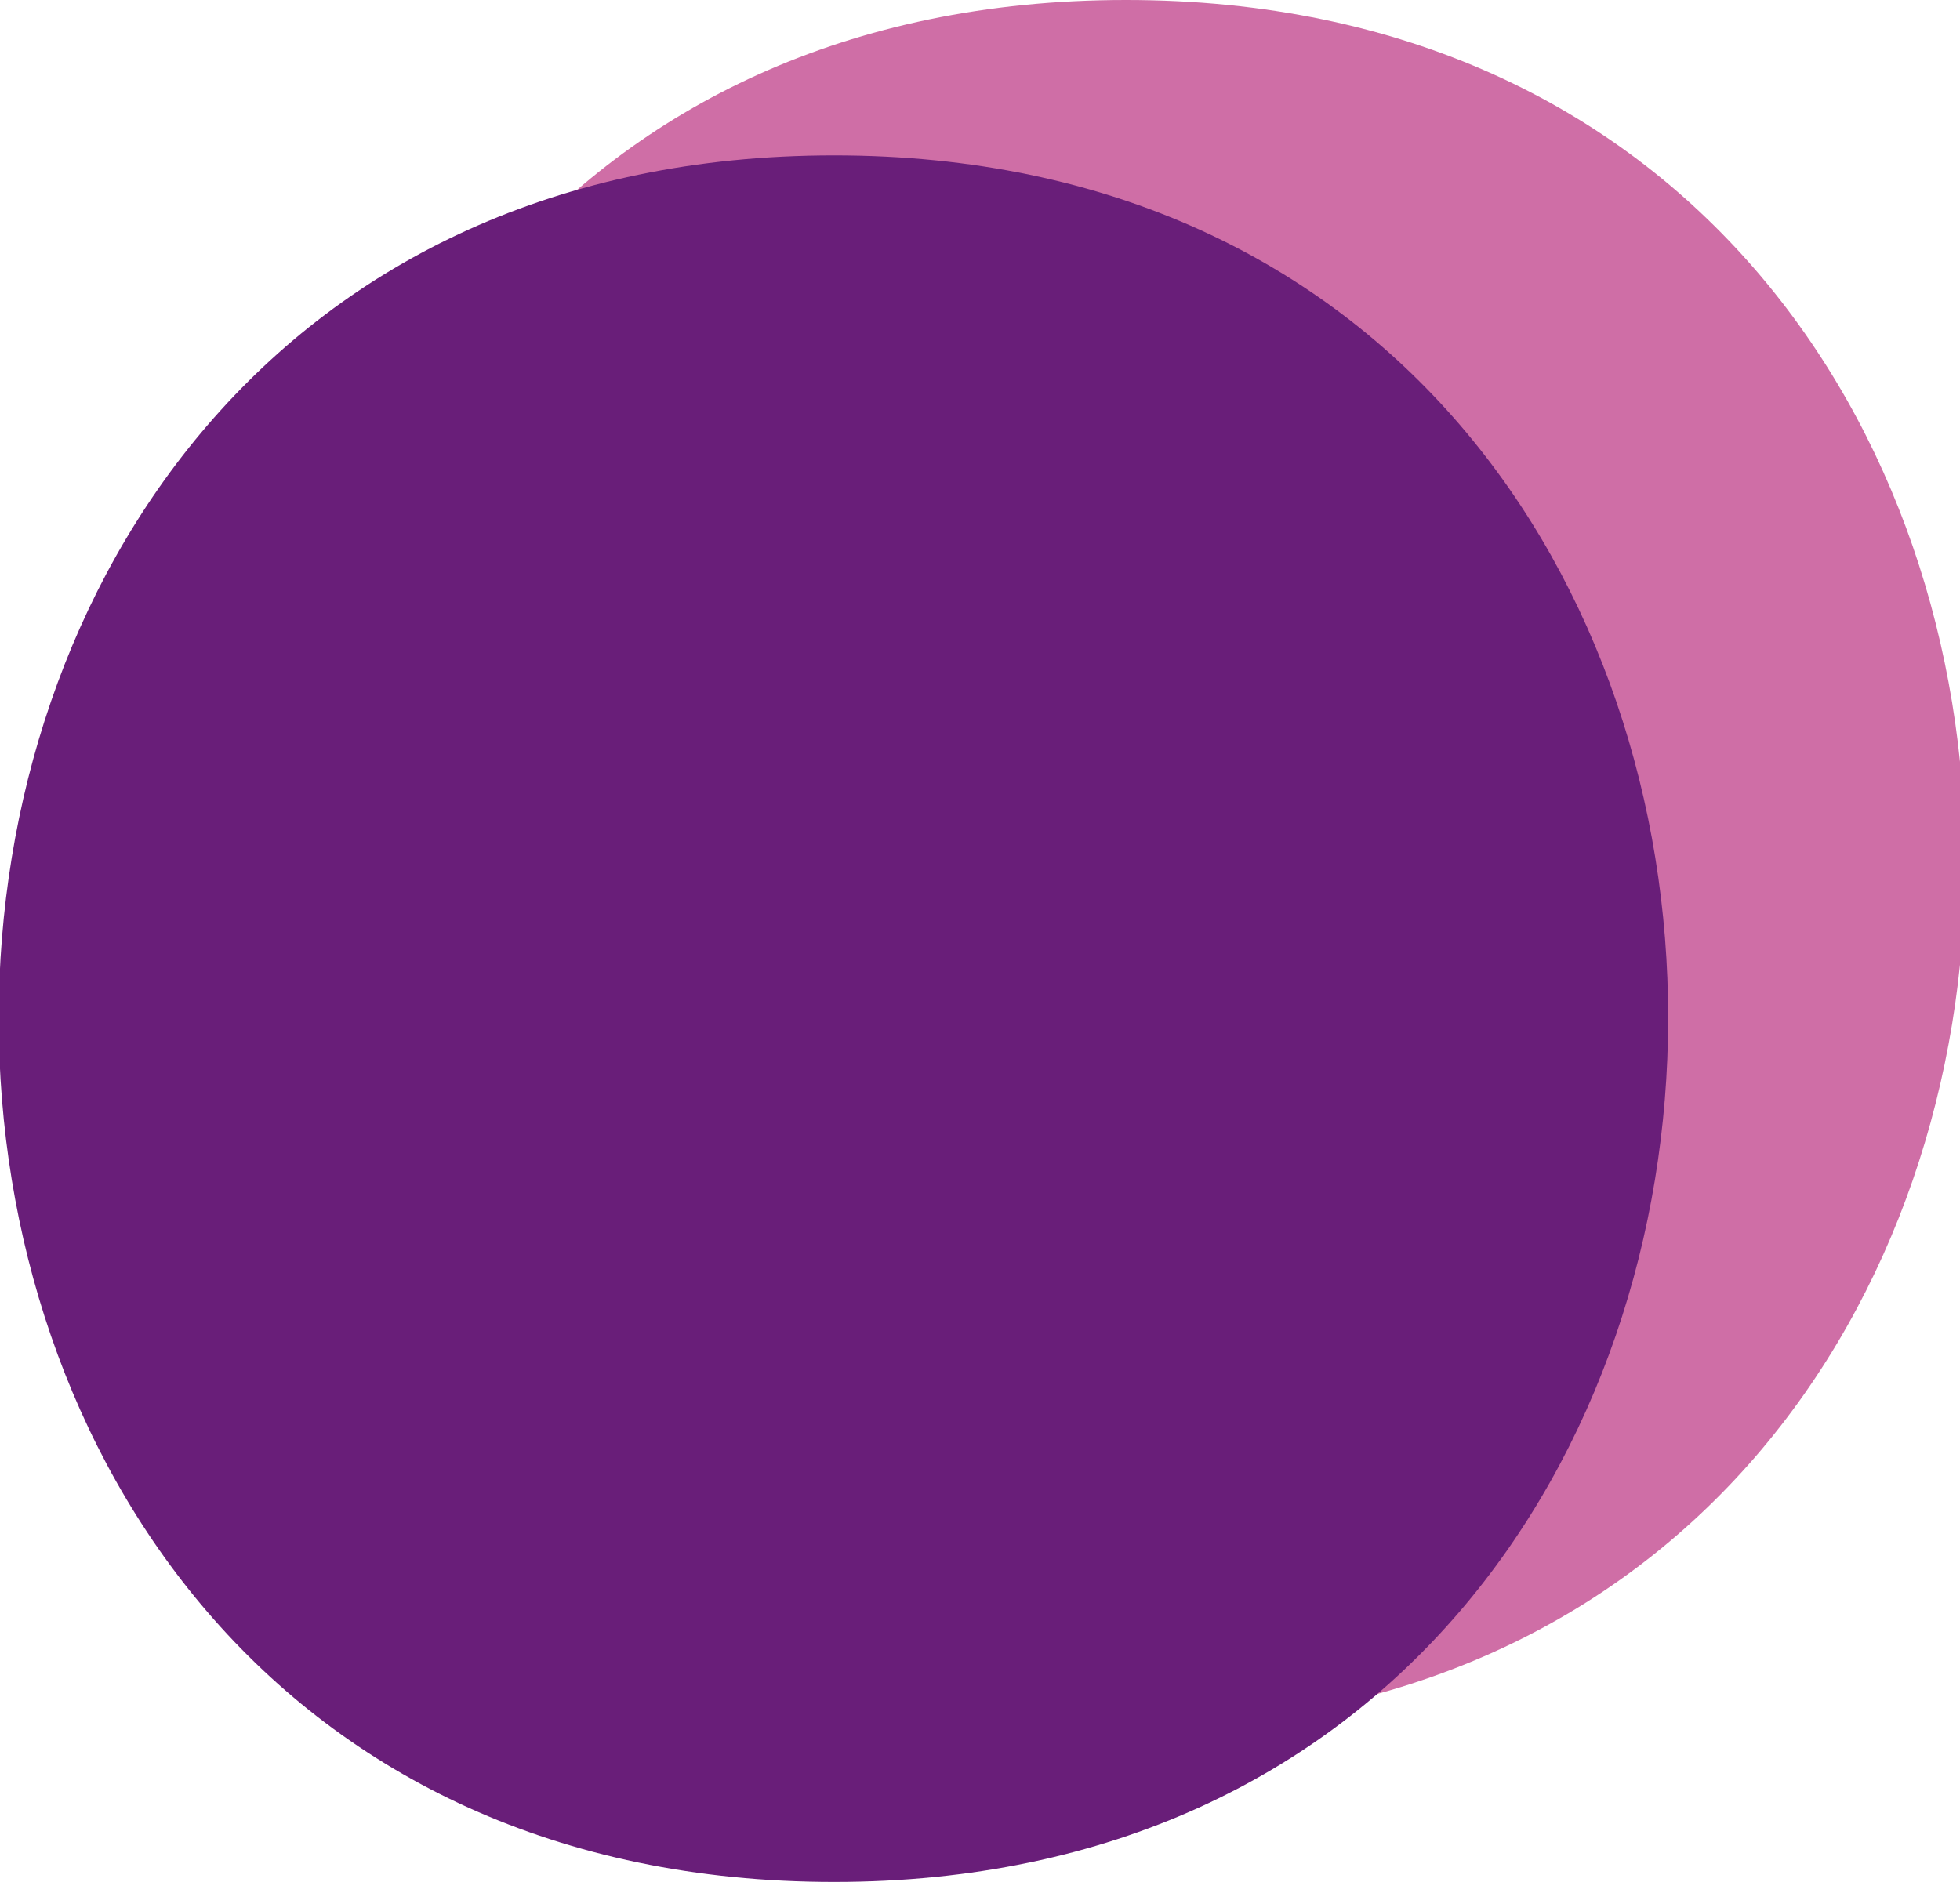 <svg xmlns="http://www.w3.org/2000/svg" viewBox="0 0 11.35 10.9"><defs><style>.cls-1{fill:#cf6ea6;}.cls-2{fill:#691e79;}</style></defs><title>r17</title><g id="Layer_2" data-name="Layer 2"><g id="Layer_1-2" data-name="Layer 1"><path class="cls-1" d="M6.52,10C13,10,13,0,6.52,0s-6.45,10,0,10Z"/><path class="cls-2" d="M4.83,10.9c6.43,0,6.45-10,0-10s-6.45,10,0,10Z"/></g></g></svg>